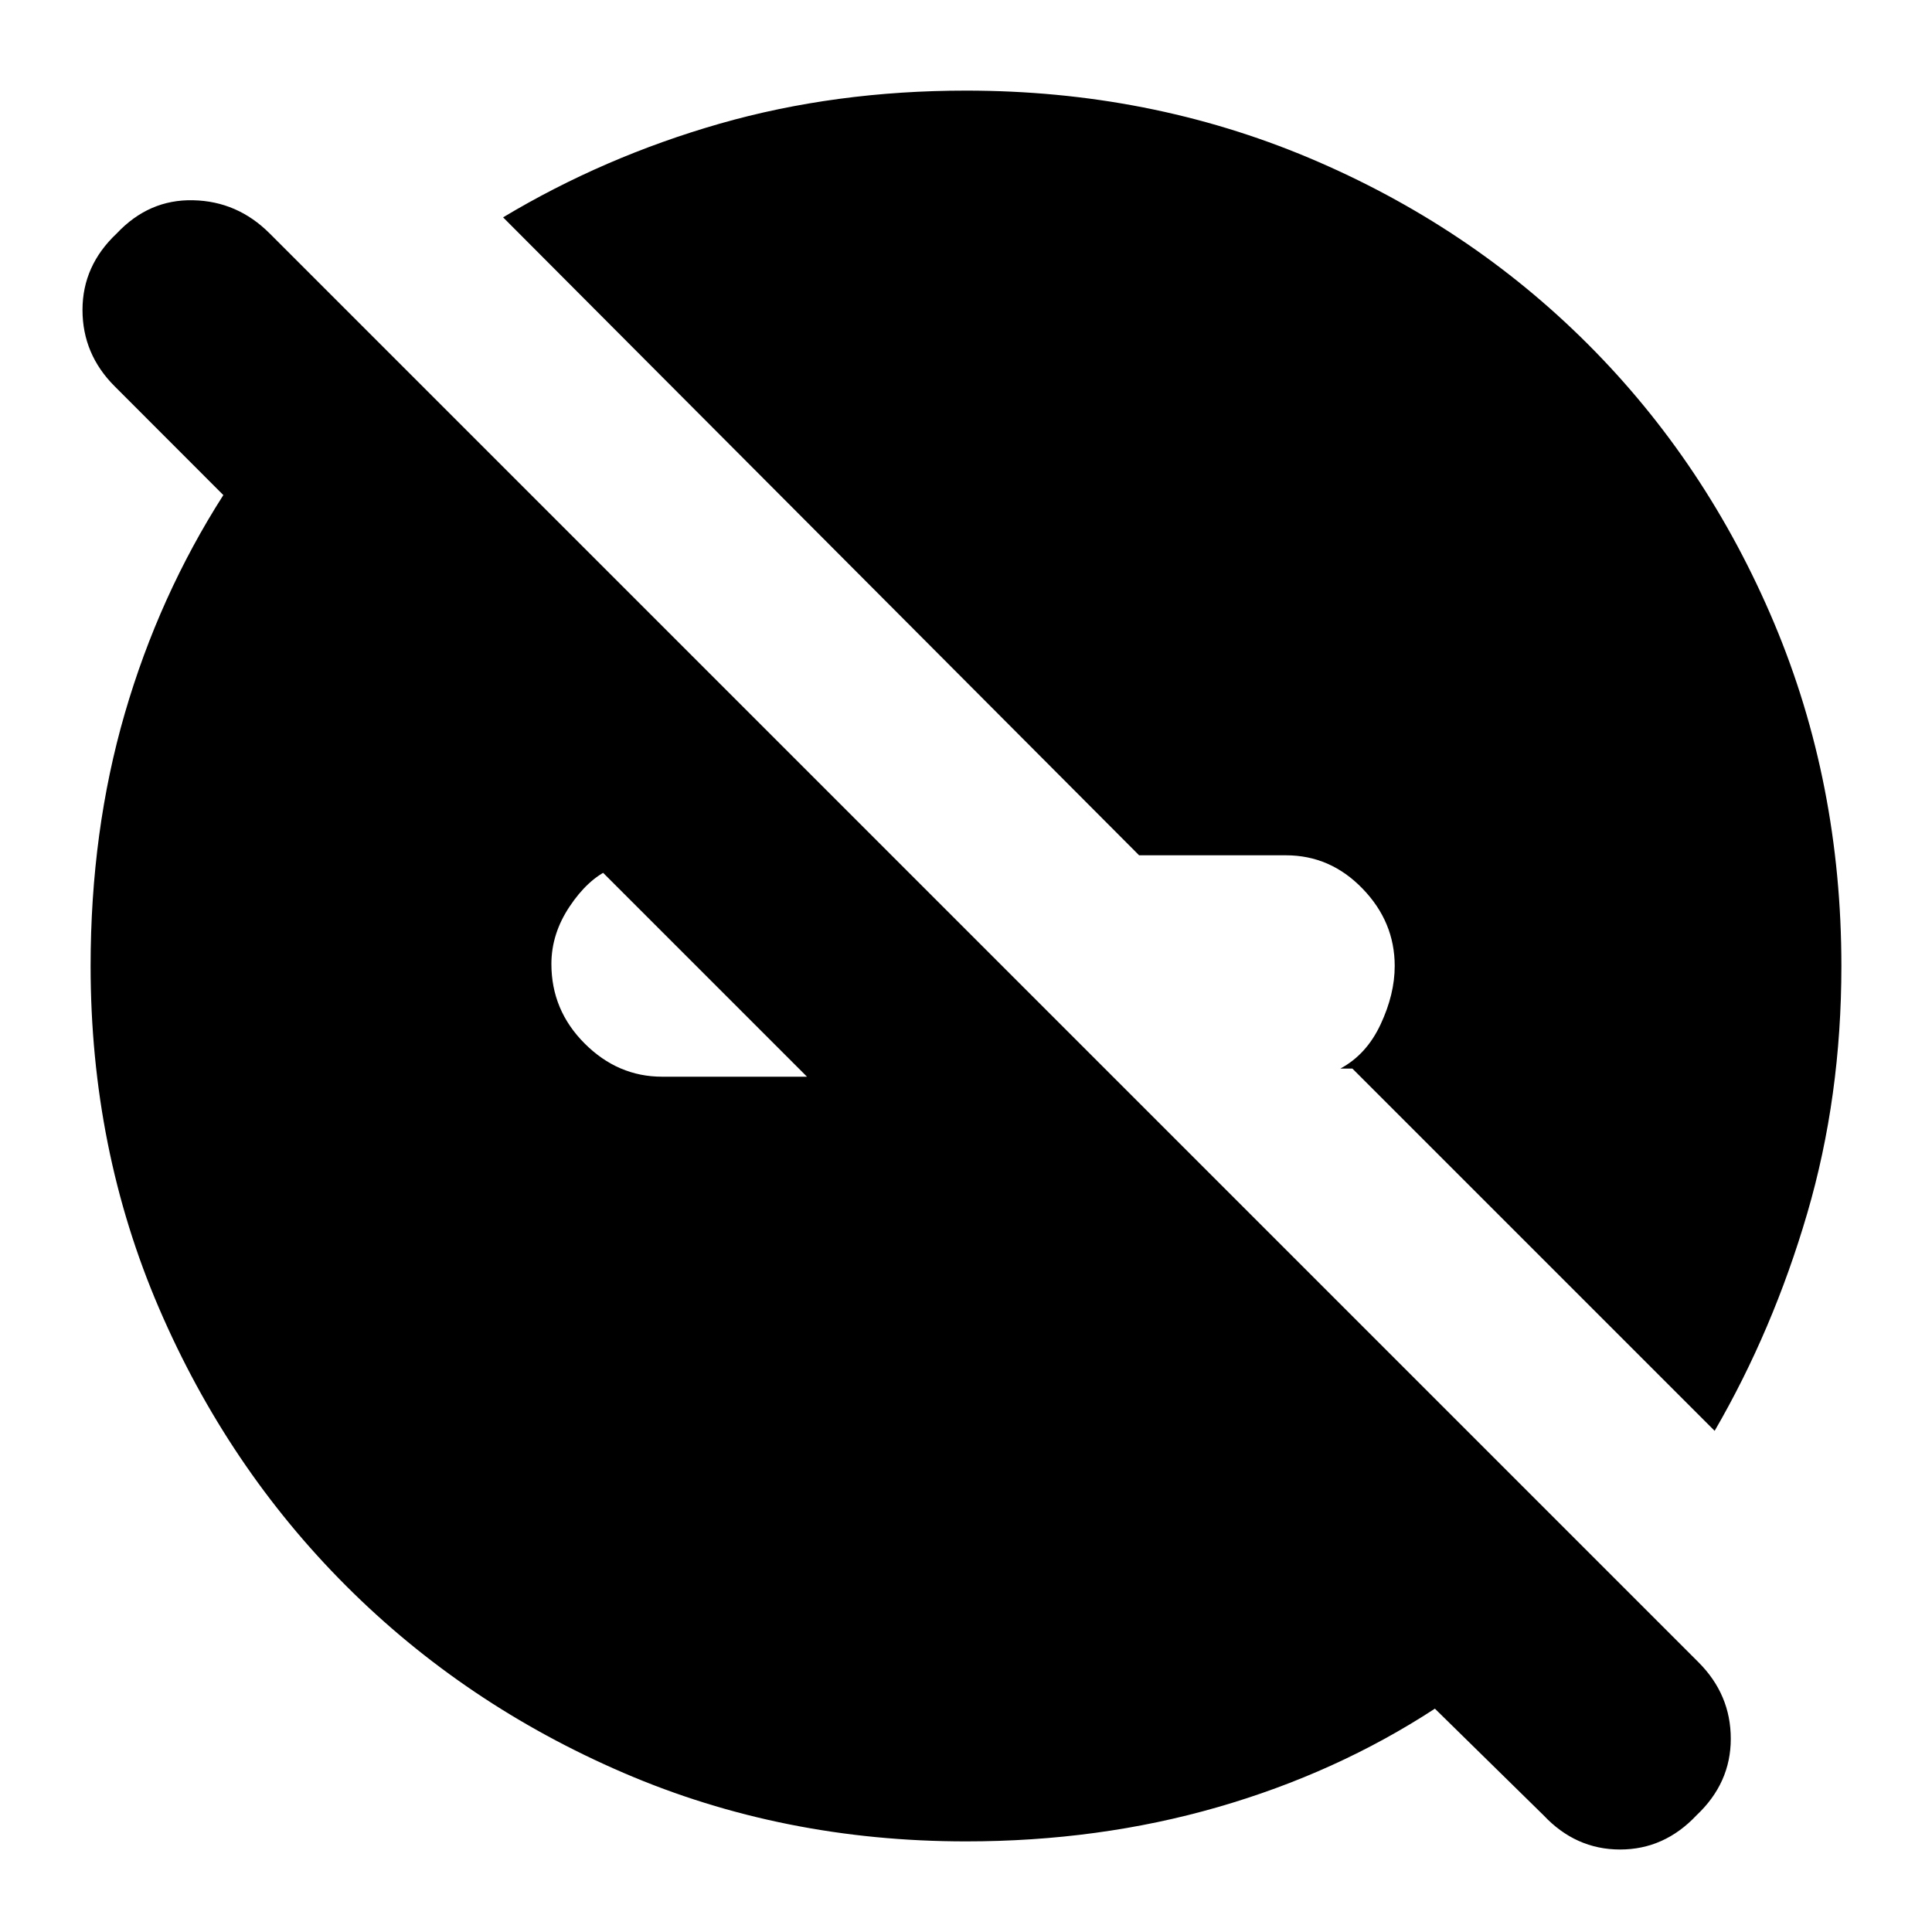 <svg xmlns="http://www.w3.org/2000/svg" height="20" width="20"><path d="M17.75 14.812 14 11.062H13.875Q14.146 10.917 14.292 10.604Q14.438 10.292 14.438 10Q14.438 9.542 14.104 9.198Q13.771 8.854 13.312 8.854H11.792L5.208 2.25Q6.25 1.625 7.448 1.281Q8.646 0.938 10 0.938Q11.896 0.938 13.552 1.635Q15.208 2.333 16.438 3.563Q17.667 4.792 18.365 6.448Q19.062 8.104 19.062 10Q19.062 11.354 18.708 12.562Q18.354 13.771 17.75 14.812ZM10 19.062Q8.104 19.062 6.458 18.354Q4.812 17.646 3.583 16.417Q2.354 15.188 1.646 13.542Q0.938 11.896 0.938 10Q0.938 8.604 1.292 7.385Q1.646 6.167 2.312 5.125L1.188 4Q0.854 3.667 0.854 3.208Q0.854 2.75 1.208 2.417Q1.542 2.062 2 2.073Q2.458 2.083 2.792 2.417L17.583 17.208Q17.917 17.542 17.917 18Q17.917 18.458 17.562 18.792Q17.229 19.146 16.771 19.146Q16.312 19.146 15.979 18.792L14.854 17.688Q13.833 18.354 12.604 18.708Q11.375 19.062 10 19.062ZM8.354 11.146 6.208 9H6.312Q6.083 9.104 5.896 9.385Q5.708 9.667 5.708 9.979Q5.708 10.458 6.052 10.802Q6.396 11.146 6.854 11.146Z"/></svg>